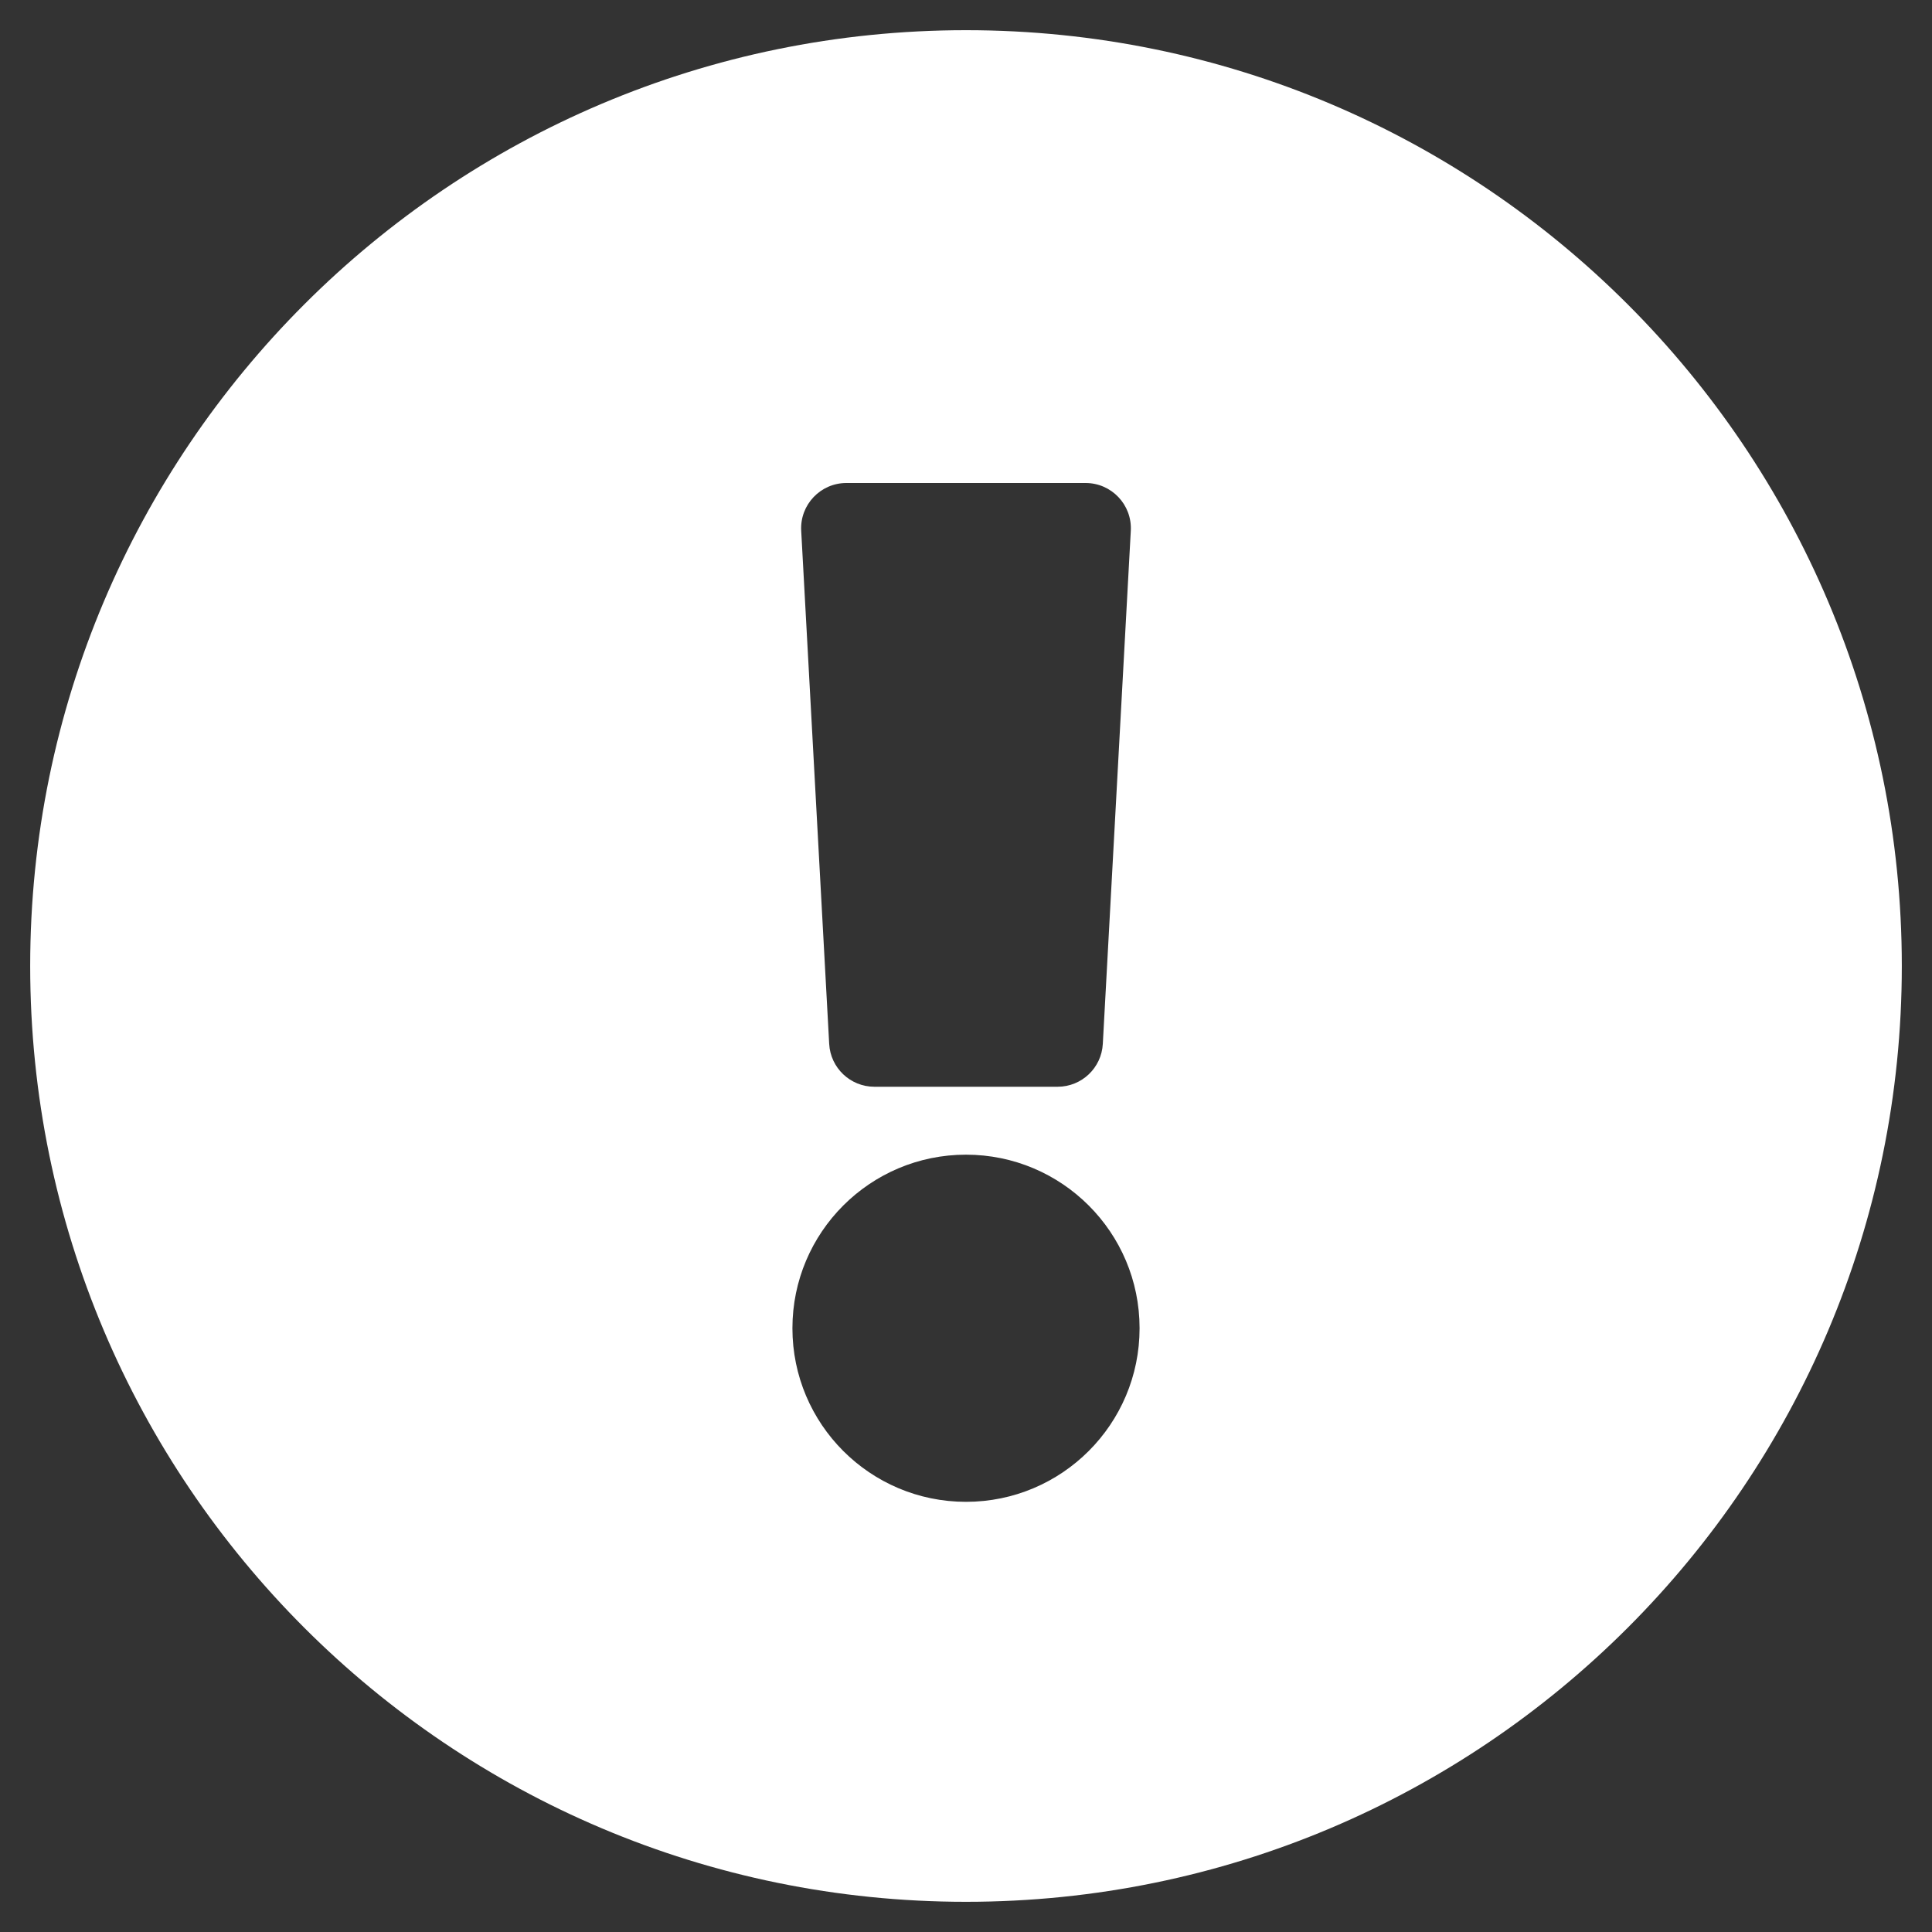<svg aria-hidden="true" focusable="false" data-prefix="fas" data-icon="exclamation-circle"
    class="svg-inline--fa fa-exclamation-circle fa-w-16" role="img" xmlns="http://www.w3.org/2000/svg"
    viewBox="0 0 512 512">
    <rect x="0" y="0" width="512" height="512" fill="#333333" stroke="none"/>
    <path fill="#fff"
        d="M504 256c0 136.997-111.043 248-248 248S8 392.997 8 256C8 119.083 119.043 8 256 8s248 111.083 248 248zm-248 50c-25.405 0-46 20.595-46 46s20.595 46 46 46 46-20.595 46-46-20.595-46-46-46zm-43.673-165.346l7.418 136c.347 6.364 5.609 11.346 11.982 11.346h48.546c6.373 0 11.635-4.982 11.982-11.346l7.418-136c.375-6.874-5.098-12.654-11.982-12.654h-63.383c-6.884 0-12.356 5.78-11.981 12.654z">
    </path>
</svg>